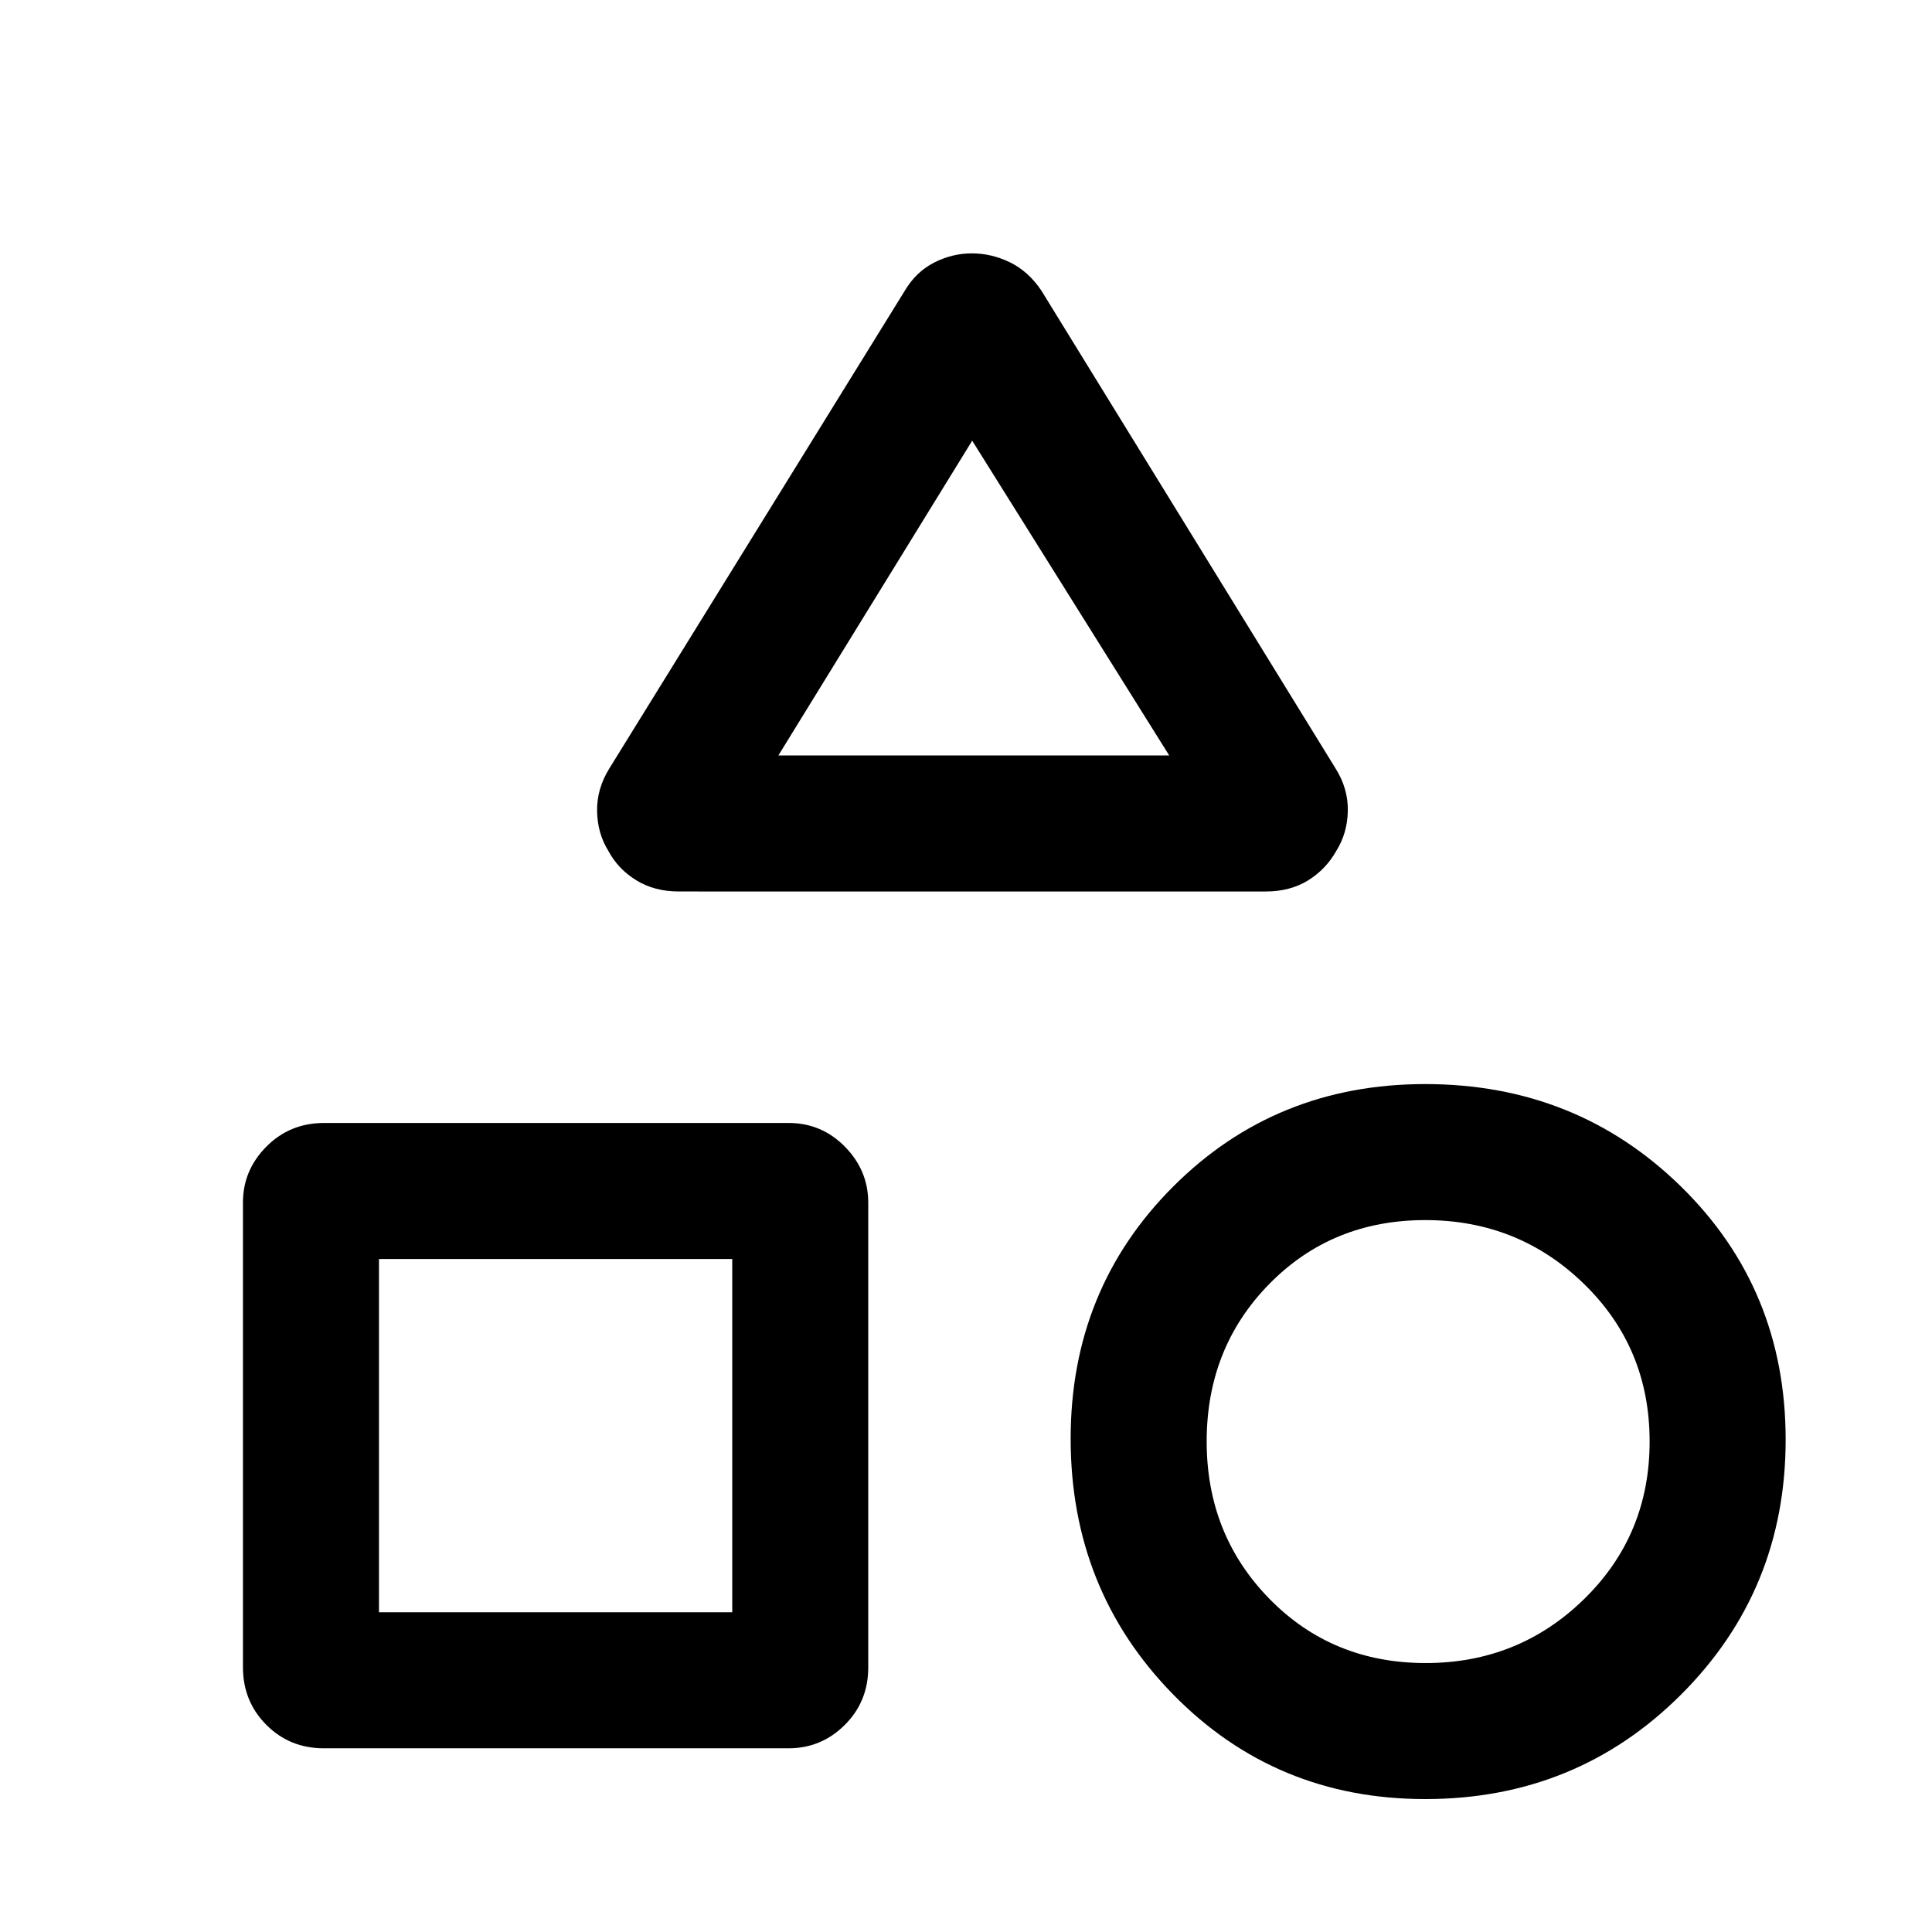 <svg xmlns="http://www.w3.org/2000/svg" height="40" viewBox="0 -960 960 960" width="40"><path d="m302.77-578.15 146.85-237.44q5.52-9.31 14.49-13.91 8.98-4.6 18.79-4.6 9.8 0 18.96 4.46 9.15 4.46 15.6 14.05l146.18 237.44q6.28 9.96 6.08 21.07-.21 11.11-5.7 19.84-5.21 9.27-14.11 14.74-8.89 5.47-21.01 5.47H337.26q-12.09 0-21.15-5.6-9.07-5.6-13.85-14.61-5.36-8.61-5.57-19.68-.2-11.08 6.08-21.23Zm405.41 512.1q-74.31 0-125.24-51.98Q532-170.01 532-245.15q0-74.31 50.94-125.25 50.93-50.93 125.24-50.93 75.14 0 127.12 50.93 51.98 50.94 51.98 125.75 0 74.8-51.98 126.7-51.98 51.9-127.12 51.9Zm-587.46-65.53v-230.89q0-16.07 11.66-27.8Q144.05-402 161.01-402h230.9q16.32 0 27.92 11.78 11.6 11.78 11.6 27.85v230.9q0 16.96-11.65 28.57-11.66 11.62-27.97 11.62h-230.9q-16.97 0-28.58-11.67-11.61-11.66-11.61-28.63Zm587.71-2.06q46.19 0 78.72-31.81 32.54-31.8 32.54-78.3 0-46.51-32.58-78.25-32.59-31.74-78.9-31.74-46.32 0-77.47 31.7t-31.15 78.28q0 46.38 31.22 78.25 31.23 31.87 77.62 31.87Zm-520.12-25.23h175.54v-175.54H188.31v175.54Zm198.46-425.75h194.21l-97.9-156.41-96.31 156.41Zm97.31 0ZM363.85-334.41Zm345.79 90.72Z"/></svg>